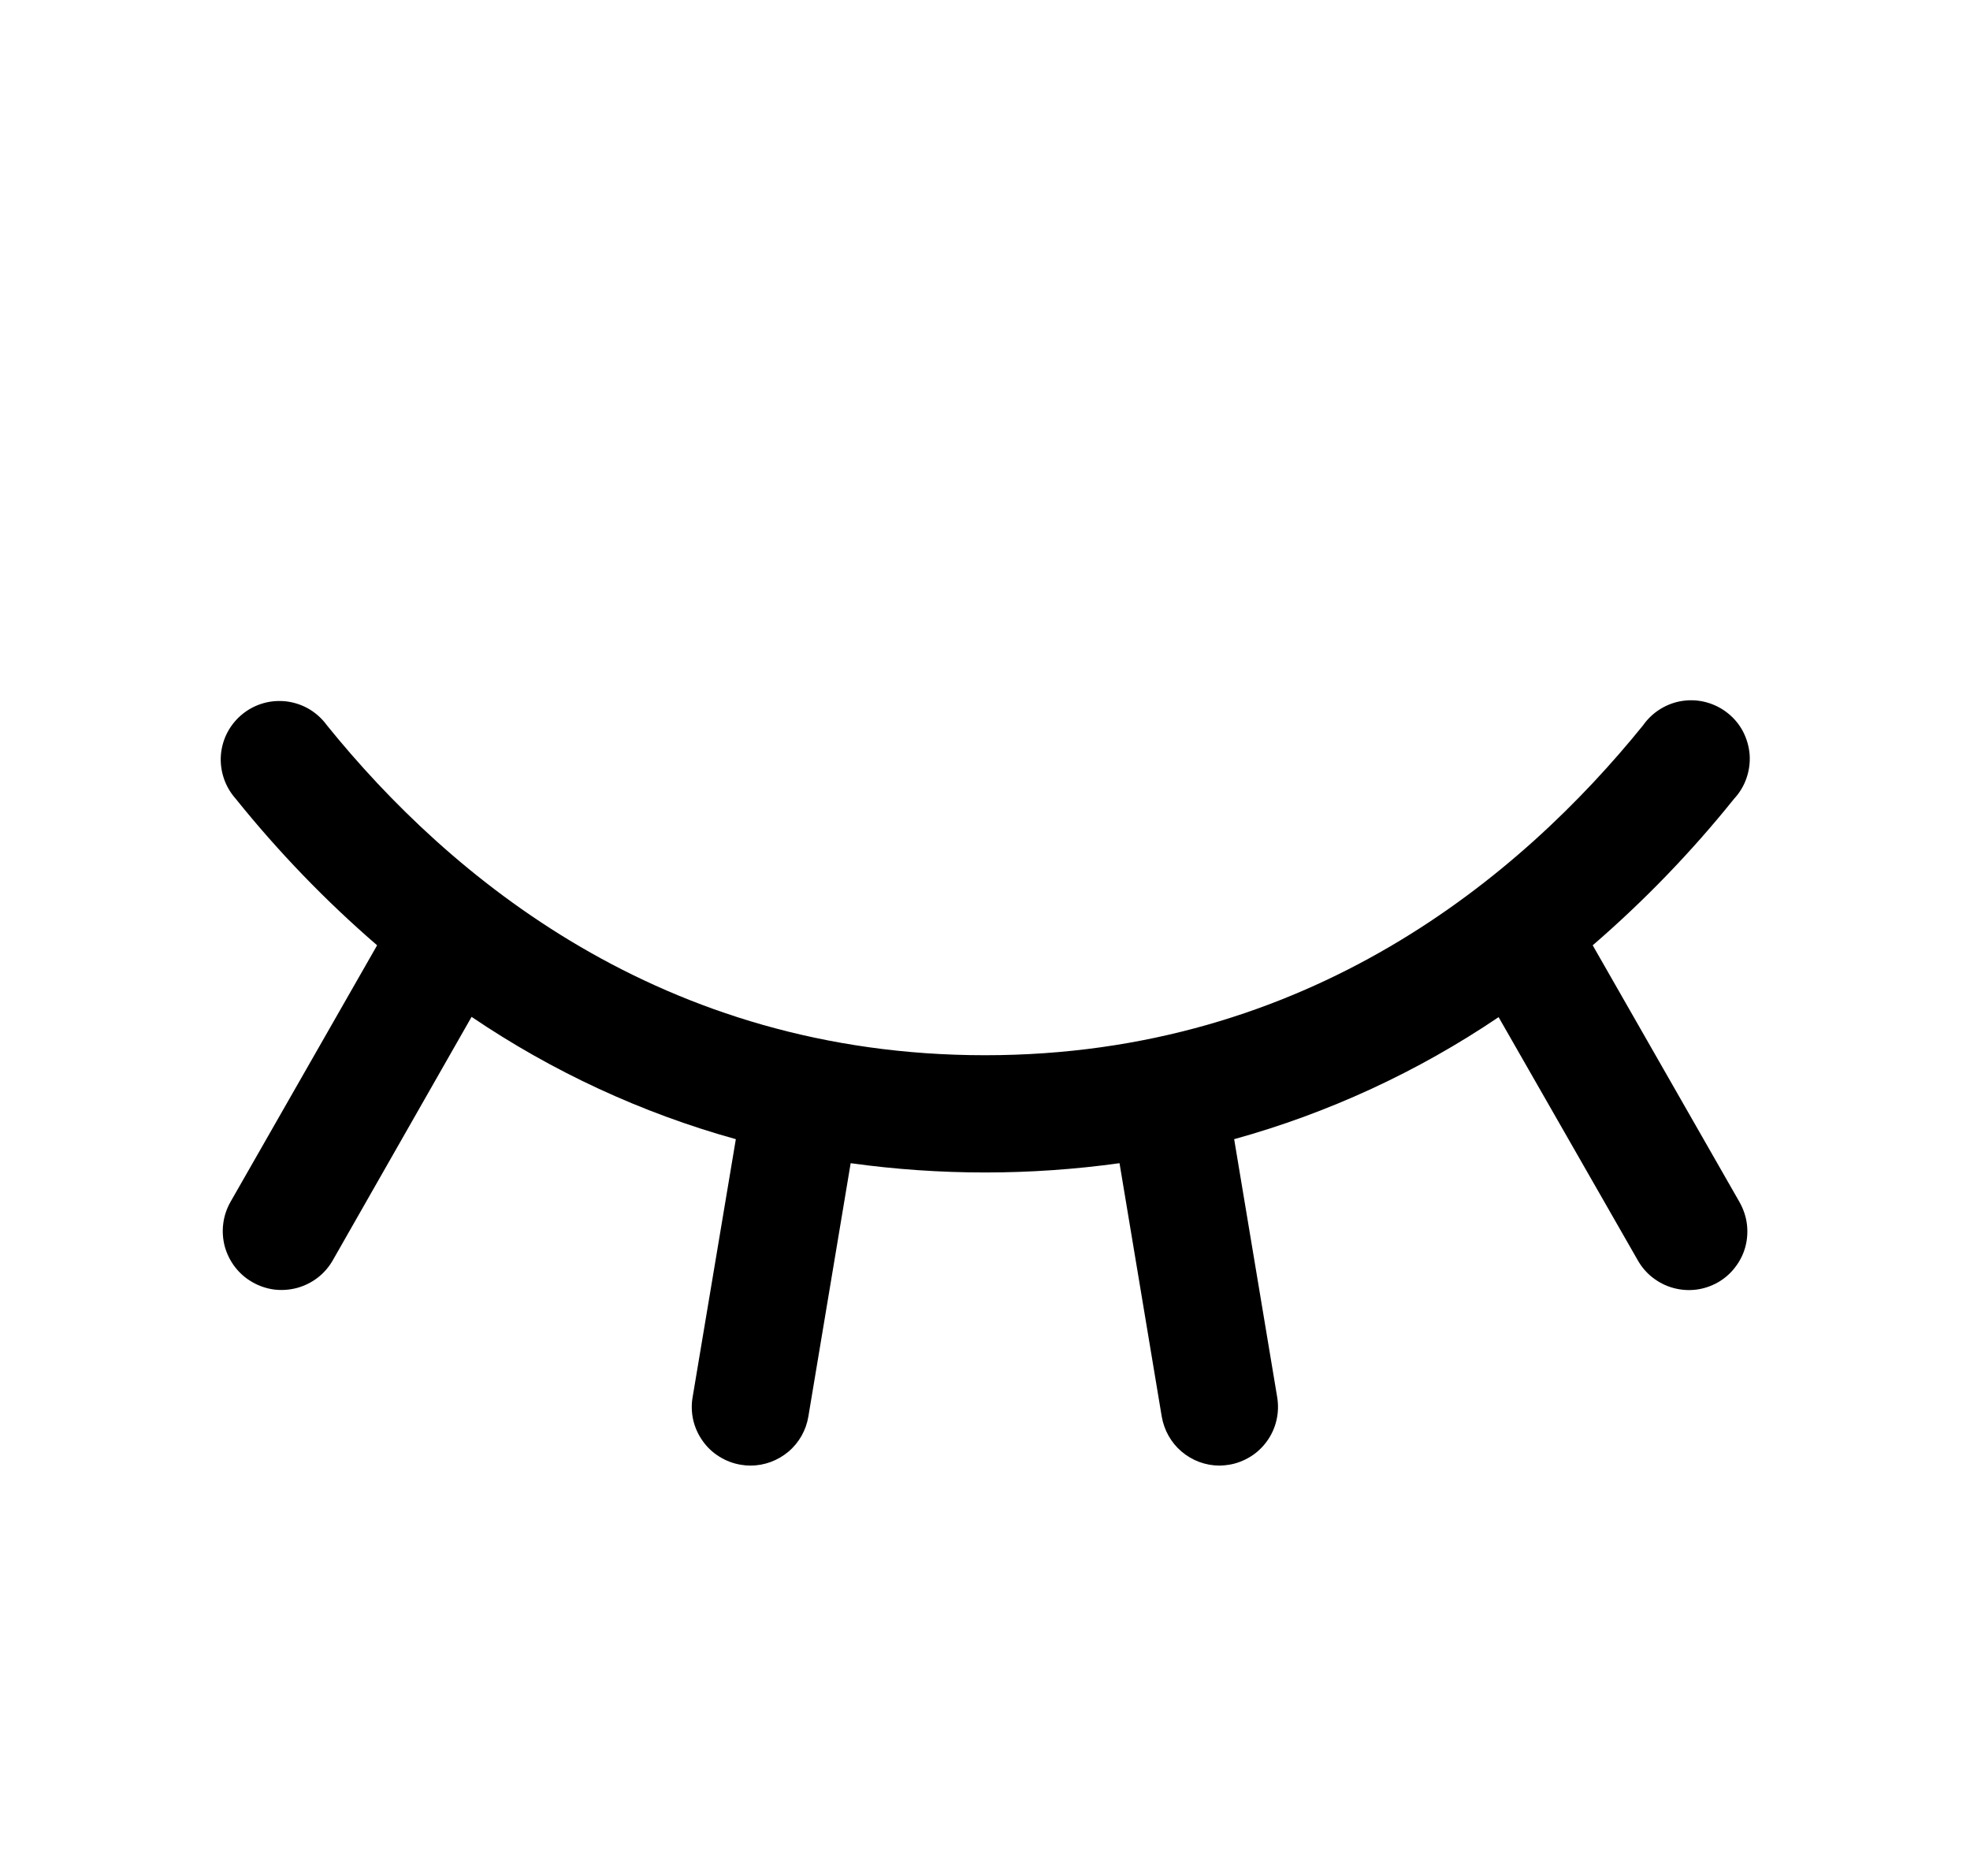 <svg xmlns="http://www.w3.org/2000/svg" width="21" height="20" viewBox="0 0 21 20" fill="none">
  <path
    d="M18.312 13.672C18.241 13.712 18.162 13.739 18.081 13.749C17.999 13.759 17.916 13.753 17.837 13.731C17.758 13.71 17.684 13.672 17.619 13.622C17.554 13.572 17.5 13.509 17.459 13.437L15.975 10.844C15.112 11.427 14.16 11.867 13.156 12.145L13.615 14.897C13.628 14.978 13.626 15.061 13.607 15.141C13.589 15.221 13.555 15.296 13.507 15.363C13.459 15.43 13.399 15.487 13.329 15.53C13.259 15.573 13.182 15.603 13.101 15.616C13.067 15.622 13.034 15.624 13 15.625C12.852 15.625 12.709 15.572 12.596 15.476C12.484 15.381 12.409 15.248 12.384 15.102L11.934 12.401C10.983 12.533 10.019 12.533 9.068 12.401L8.617 15.102C8.593 15.248 8.518 15.381 8.404 15.477C8.291 15.572 8.148 15.625 8 15.625C7.965 15.625 7.931 15.622 7.897 15.616C7.816 15.603 7.738 15.573 7.669 15.53C7.599 15.487 7.538 15.43 7.491 15.363C7.443 15.296 7.409 15.221 7.39 15.141C7.372 15.061 7.369 14.978 7.383 14.897L7.844 12.145C6.84 11.866 5.889 11.425 5.027 10.841L3.547 13.437C3.506 13.509 3.451 13.572 3.386 13.622C3.321 13.672 3.246 13.709 3.166 13.731C3.087 13.752 3.004 13.758 2.922 13.748C2.84 13.737 2.761 13.71 2.69 13.669C2.618 13.628 2.556 13.574 2.505 13.508C2.455 13.443 2.418 13.368 2.396 13.289C2.375 13.209 2.369 13.126 2.38 13.044C2.39 12.963 2.417 12.884 2.458 12.812L4.02 10.078C3.471 9.604 2.967 9.081 2.512 8.515C2.456 8.452 2.413 8.378 2.386 8.298C2.359 8.217 2.348 8.132 2.355 8.047C2.362 7.963 2.386 7.88 2.426 7.805C2.466 7.73 2.521 7.664 2.587 7.611C2.653 7.558 2.729 7.519 2.811 7.496C2.893 7.473 2.979 7.468 3.063 7.479C3.147 7.491 3.228 7.519 3.301 7.563C3.373 7.607 3.436 7.665 3.486 7.734C4.783 9.339 7.052 11.25 10.5 11.25C13.948 11.25 16.217 9.337 17.514 7.734C17.563 7.664 17.626 7.604 17.699 7.559C17.772 7.514 17.853 7.484 17.938 7.472C18.023 7.46 18.109 7.465 18.192 7.488C18.275 7.511 18.352 7.55 18.419 7.604C18.486 7.657 18.541 7.724 18.581 7.8C18.62 7.876 18.644 7.959 18.651 8.045C18.657 8.131 18.645 8.216 18.617 8.297C18.589 8.378 18.544 8.453 18.486 8.515C18.032 9.081 17.527 9.604 16.978 10.078L18.541 12.812C18.582 12.884 18.61 12.963 18.621 13.044C18.632 13.126 18.627 13.21 18.606 13.29C18.585 13.37 18.548 13.444 18.497 13.51C18.447 13.576 18.384 13.631 18.312 13.672Z"
    fill="black" />
</svg>
